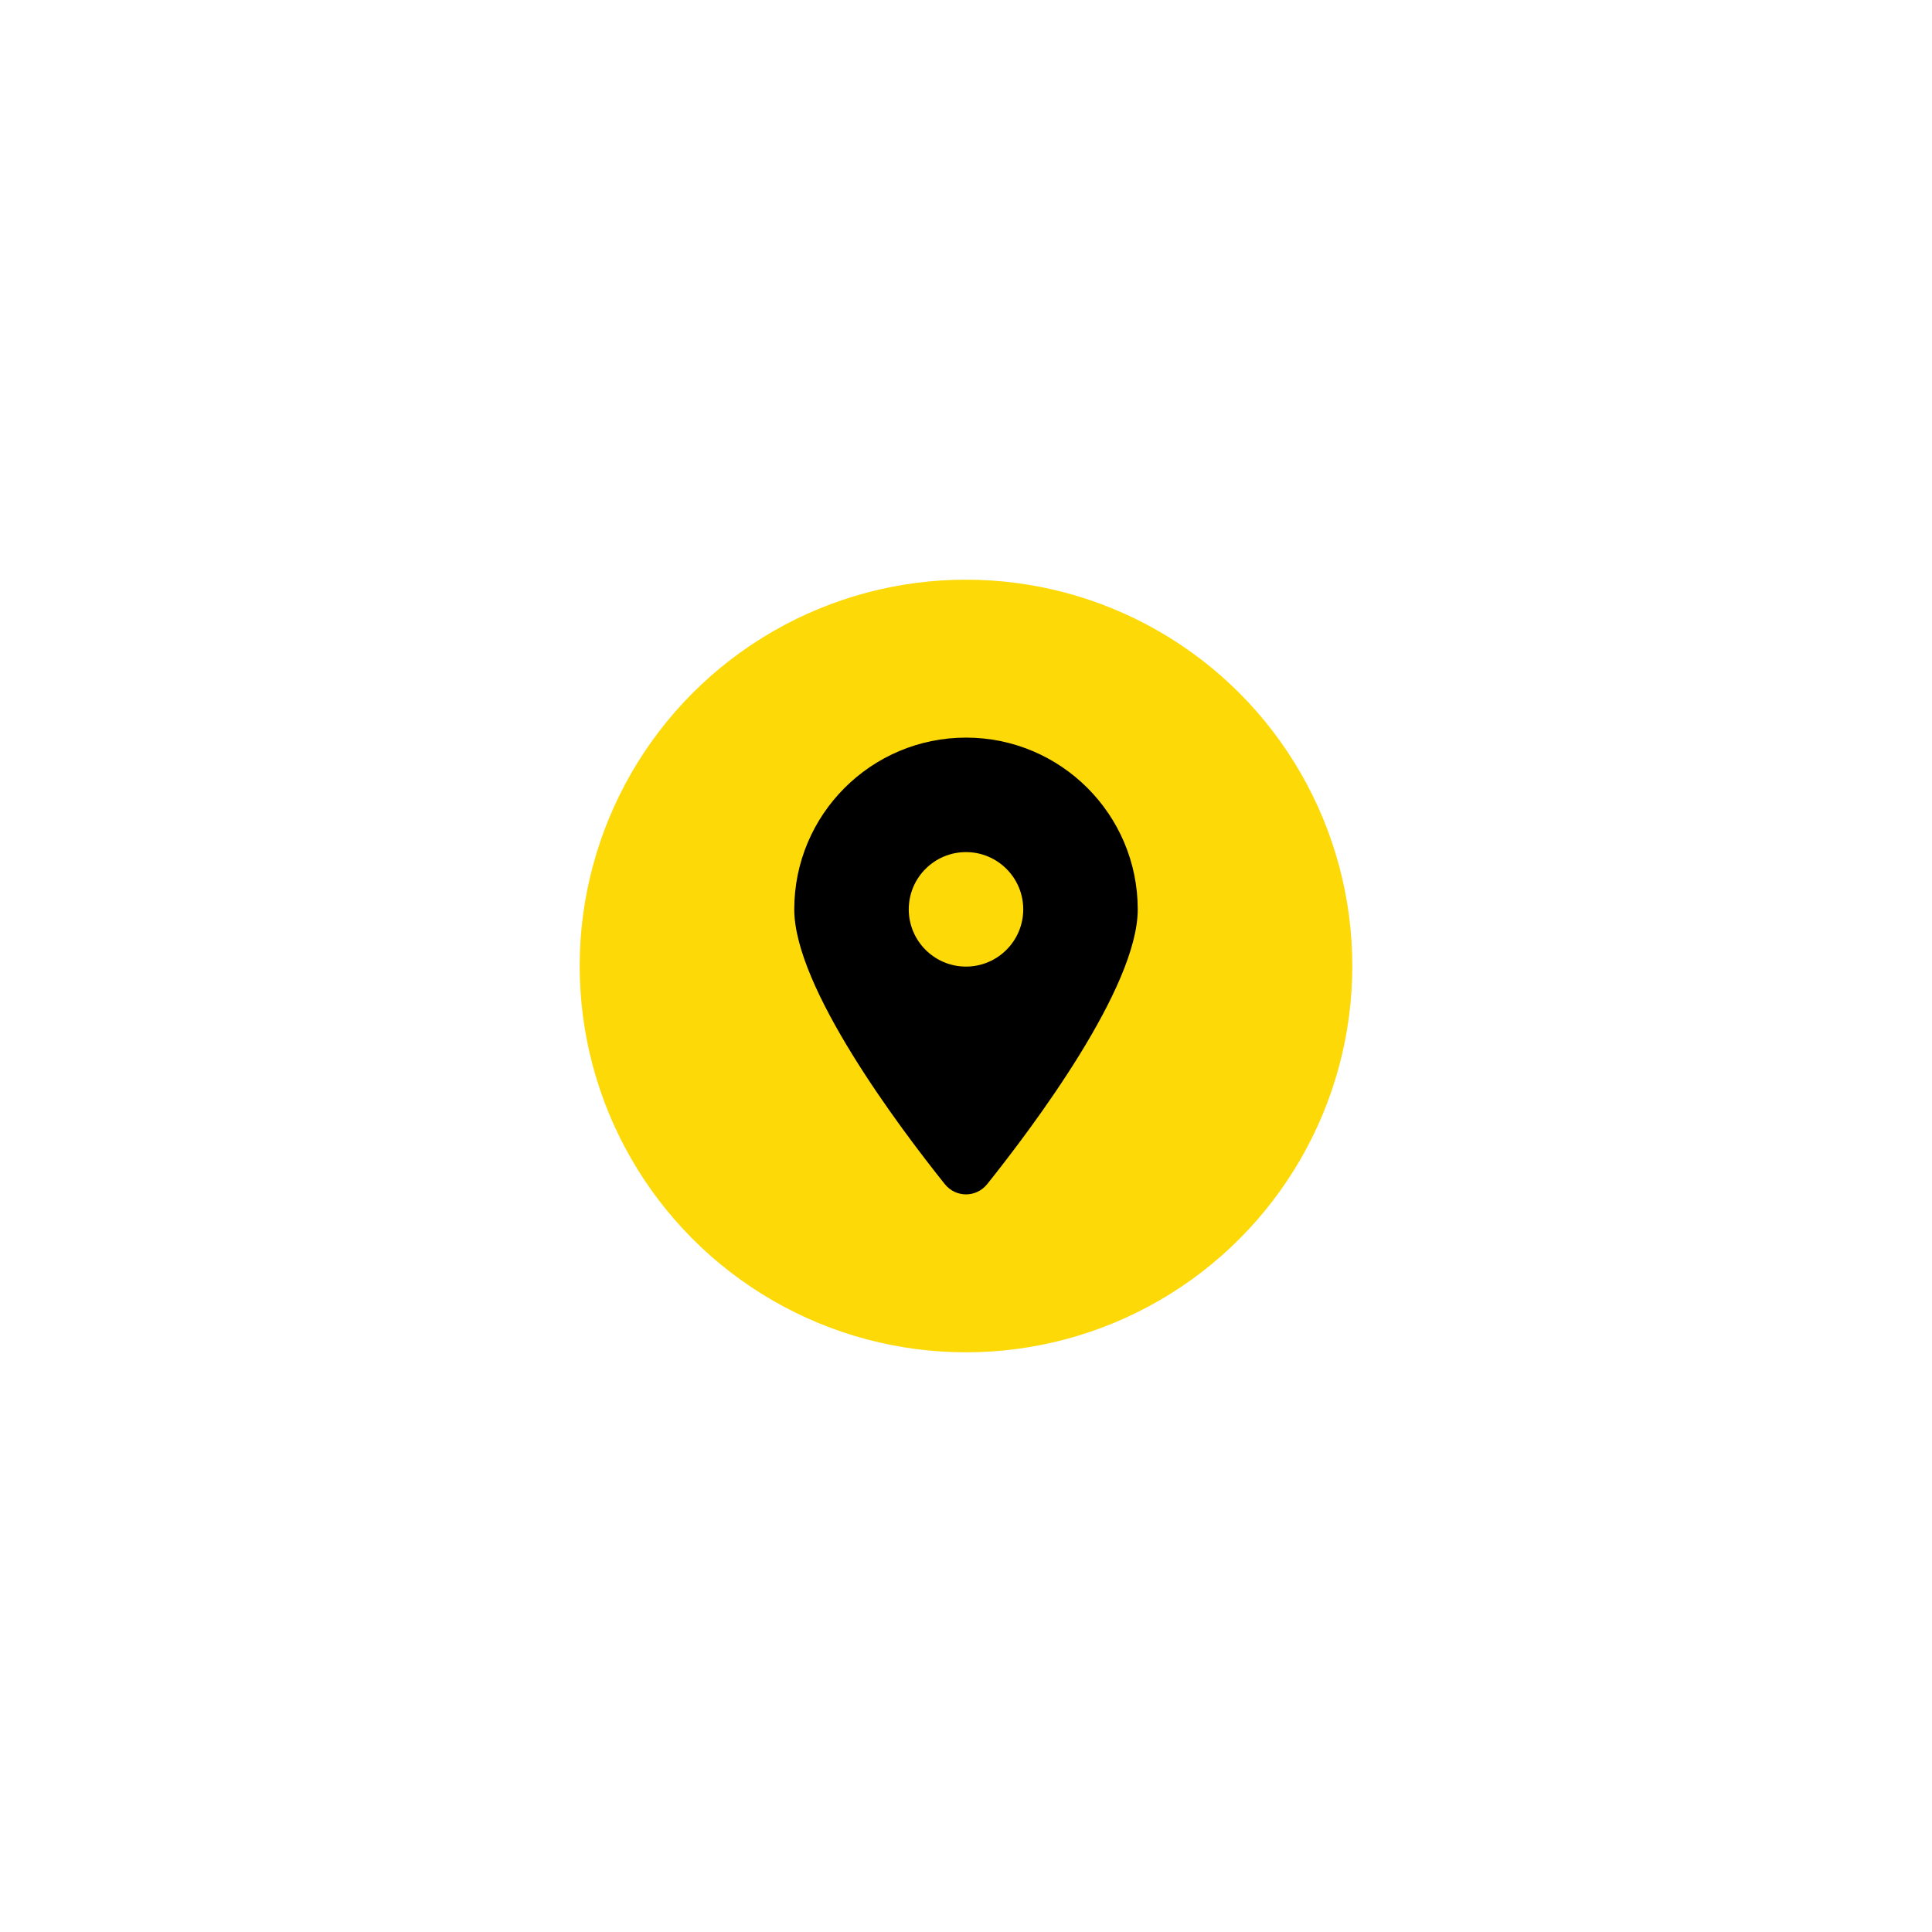 <?xml version="1.0" encoding="UTF-8" standalone="no" ?>
<!DOCTYPE svg PUBLIC "-//W3C//DTD SVG 1.1//EN" "http://www.w3.org/Graphics/SVG/1.1/DTD/svg11.dtd">
<svg xmlns="http://www.w3.org/2000/svg" xmlns:xlink="http://www.w3.org/1999/xlink" version="1.1" width="1080" height="1080" viewBox="0 0 1080 1080" xml:space="preserve">
<desc>Created with Fabric.js 4.2.0</desc>
<defs>
</defs>
<rect x="0" y="0" width="100%" height="100%" fill="transparent"></rect>
<g transform="matrix(1 0 0 1 540 540)" id="7fe55f0b-79ae-45a9-ae53-996070ddaeeb"  >
<rect style="stroke: none; stroke-width: 1; stroke-dasharray: none; stroke-linecap: butt; stroke-dashoffset: 0; stroke-linejoin: miter; stroke-miterlimit: 4; fill: rgb(255,255,255); fill-rule: nonzero; opacity: 1; visibility: hidden;" vector-effect="non-scaling-stroke"  x="-540" y="-540" rx="0" ry="0" width="1080" height="1080" />
</g>
<g transform="matrix(Infinity NaN NaN Infinity 0 0)" id="cea93fd8-522f-4ac4-b500-137a085a9296"  >
</g>
<g transform="matrix(6.17 0 0 6.17 540 540)" id="fb3a29e4-4c53-44c1-af7c-4fef19264bfc"  >
<circle style="stroke: rgb(0,0,0); stroke-width: 0; stroke-dasharray: none; stroke-linecap: butt; stroke-dashoffset: 0; stroke-linejoin: miter; stroke-miterlimit: 4; fill: rgb(253,217,8); fill-rule: nonzero; opacity: 1;" vector-effect="non-scaling-stroke"  cx="0" cy="0" r="35" />
</g>
<g transform="matrix(0.5 0 0 0.5 540 540)" id="d7d0657b-4f8a-41ab-90a6-c1dc3a9513e2"  >
<path style="stroke: rgb(0,0,0); stroke-width: 0; stroke-dasharray: none; stroke-linecap: butt; stroke-dashoffset: 0; stroke-linejoin: miter; stroke-miterlimit: 4; fill: rgb(0,0,0); fill-rule: nonzero; opacity: 1;" vector-effect="non-scaling-stroke"  transform=" translate(-192, -255.34)" d="M 215.7 499.2 C 267 435 384 279.4 384 192 C 384 86 298 0 192 0 C 86 0 0 86 0 192 C 0 279.4 117 435 168.3 499.2 C 180.6 514.5 203.4 514.5 215.7 499.2 z M 192 256 C 156.7 256 128 227.3 128 192 C 128 156.7 156.7 128 192 128 C 227.3 128 256 156.7 256 192 C 256 227.3 227.3 256 192 256 z" stroke-linecap="round" />
</g>
</svg>